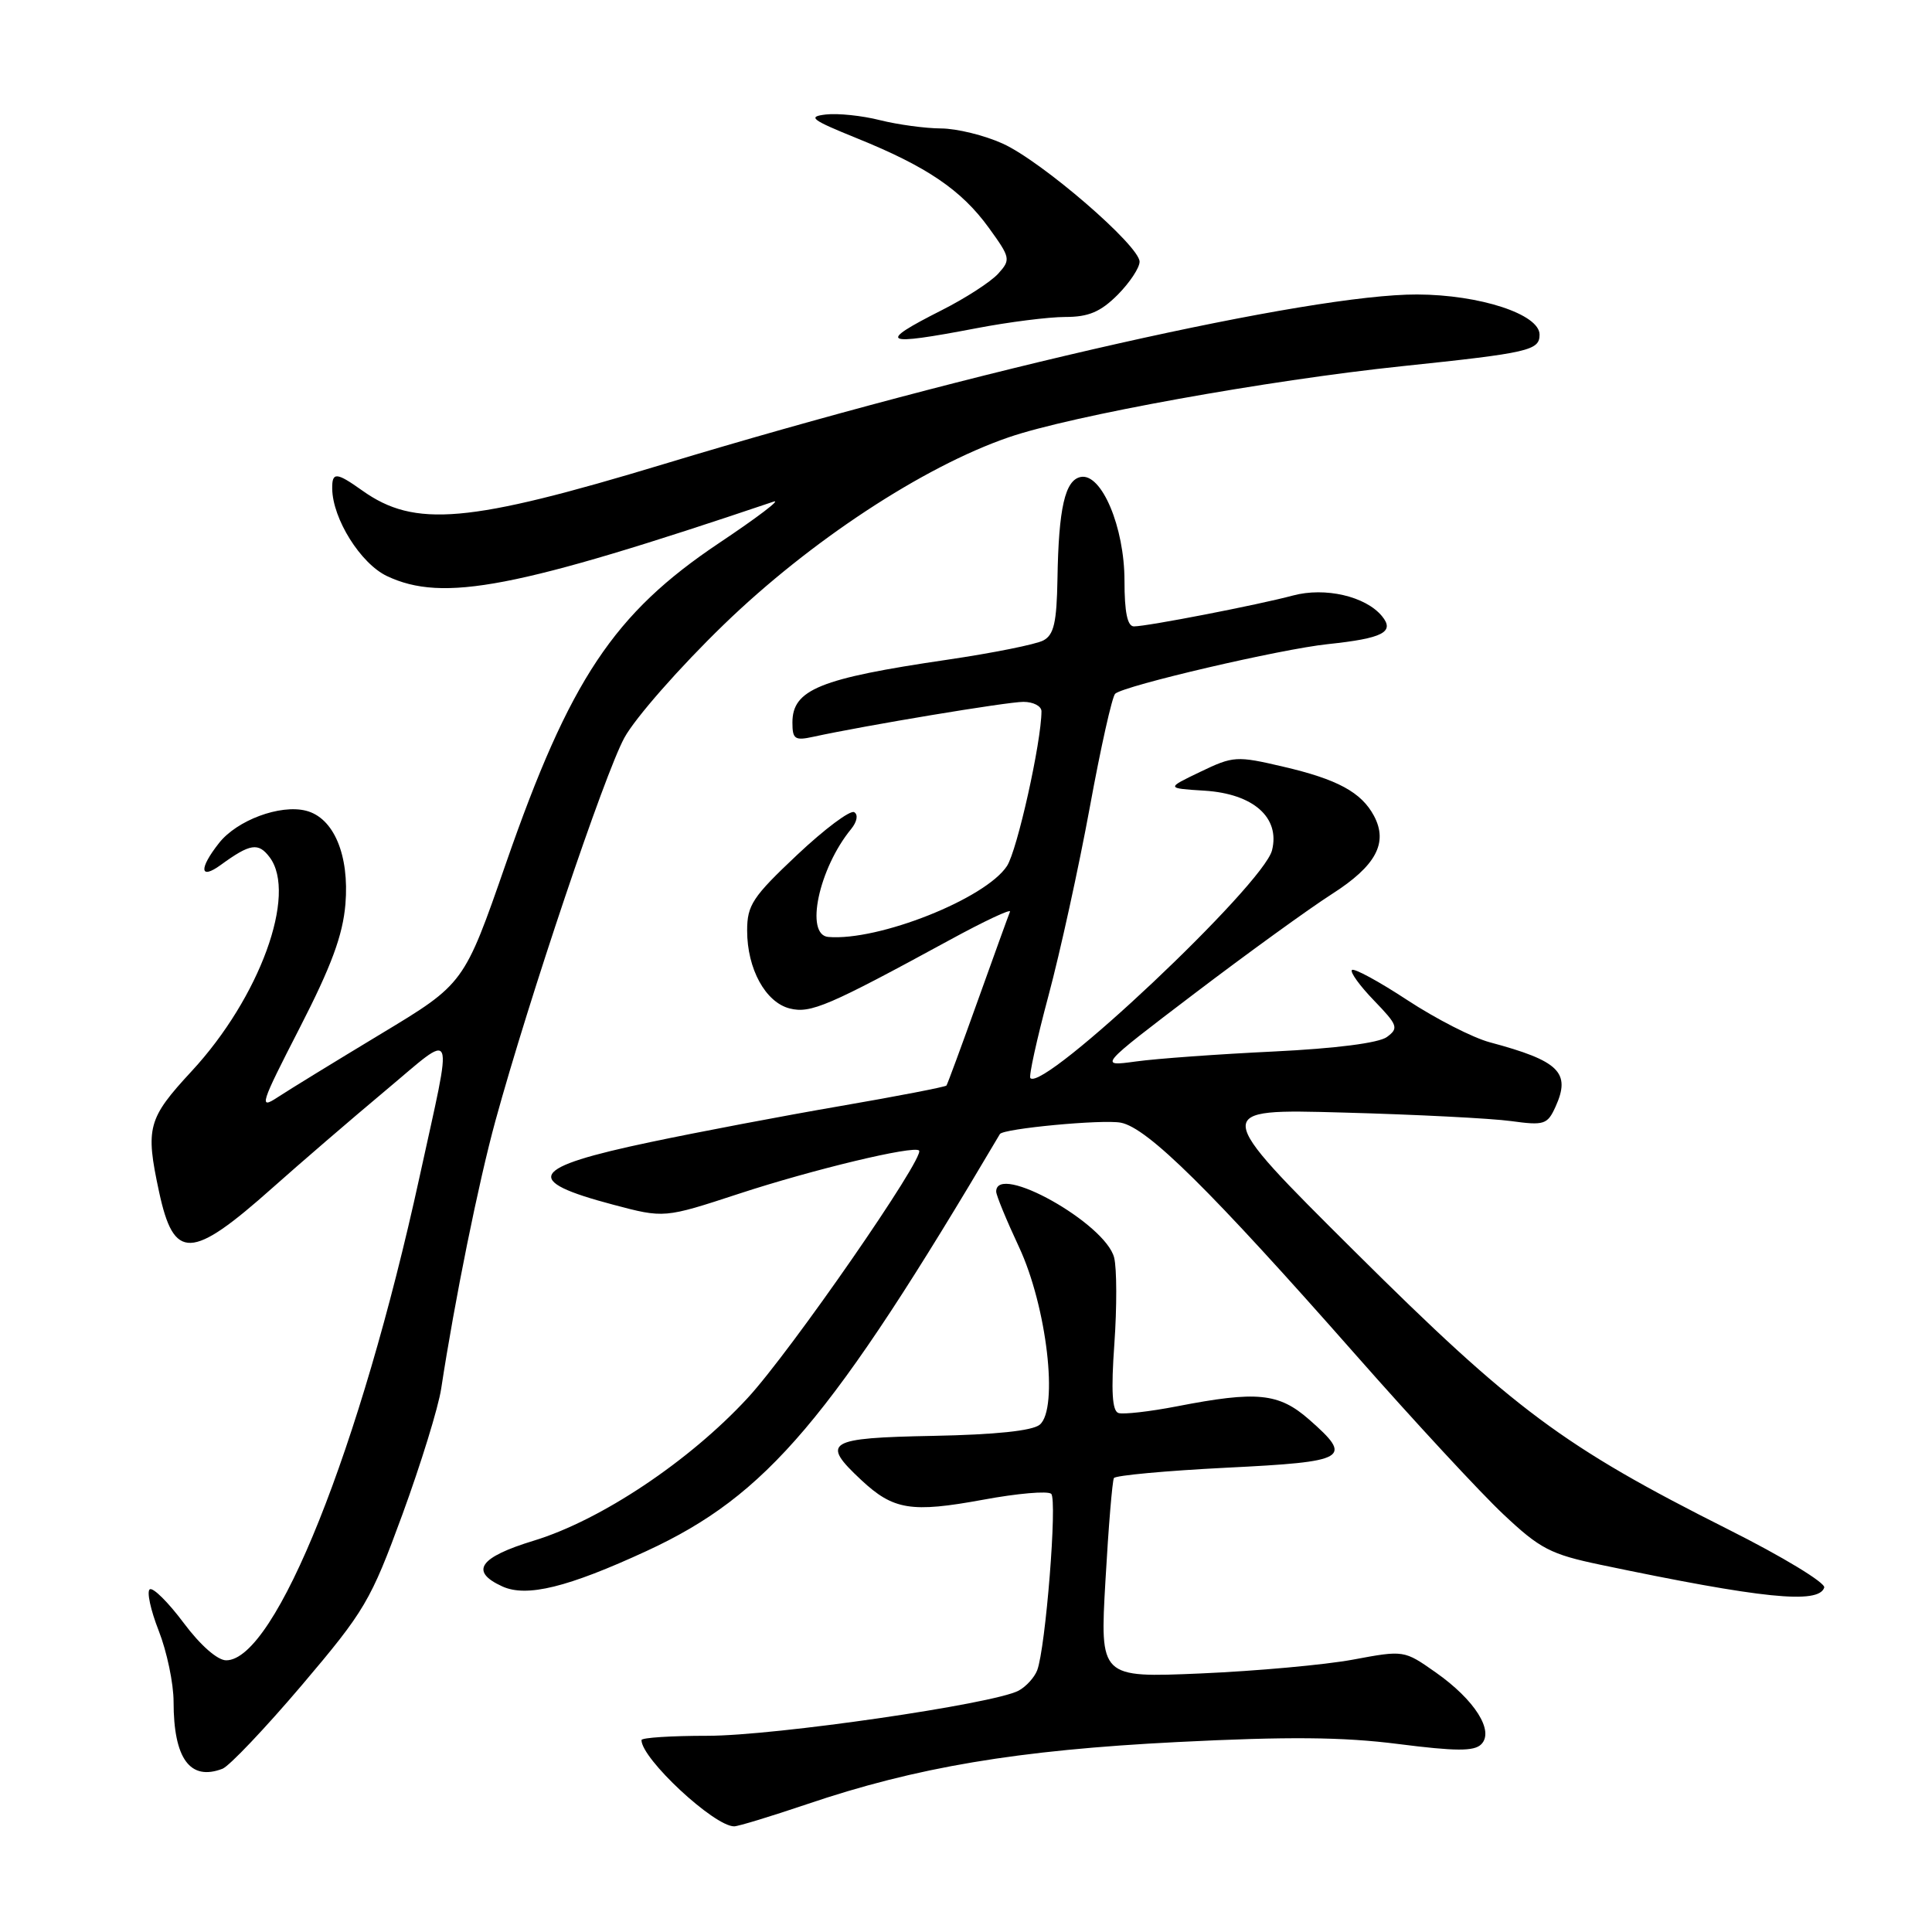 <?xml version="1.0" encoding="UTF-8" standalone="no"?>
<!DOCTYPE svg PUBLIC "-//W3C//DTD SVG 1.1//EN" "http://www.w3.org/Graphics/SVG/1.1/DTD/svg11.dtd" >
<svg xmlns="http://www.w3.org/2000/svg" xmlns:xlink="http://www.w3.org/1999/xlink" version="1.1" viewBox="0 0 256 256">
 <g >
 <path fill="currentColor"
d=" M 106.88 239.08 C 121.41 234.15 134.81 231.90 156.00 230.83 C 170.67 230.09 177.92 230.15 185.28 231.09 C 192.90 232.06 195.33 232.07 196.27 231.13 C 198.03 229.37 195.41 225.24 190.25 221.61 C 186.04 218.65 186.04 218.65 179.27 219.91 C 175.55 220.60 166.48 221.42 159.12 221.74 C 145.74 222.31 145.74 222.31 146.48 209.41 C 146.88 202.31 147.39 196.21 147.60 195.85 C 147.81 195.50 154.52 194.88 162.49 194.48 C 178.63 193.68 179.34 193.26 173.47 188.10 C 169.44 184.57 166.57 184.28 155.93 186.35 C 152.31 187.05 148.83 187.44 148.20 187.23 C 147.37 186.96 147.21 184.33 147.66 178.05 C 148.00 173.21 147.99 168.08 147.63 166.64 C 146.49 162.11 132.00 153.99 132.00 157.89 C 132.00 158.38 133.36 161.68 135.02 165.23 C 138.71 173.12 140.29 186.68 137.77 188.78 C 136.79 189.59 131.90 190.10 123.65 190.26 C 109.57 190.53 108.71 191.06 114.12 196.11 C 118.38 200.09 120.75 200.47 130.28 198.72 C 134.80 197.88 138.85 197.53 139.29 197.94 C 140.12 198.71 138.55 218.40 137.43 221.33 C 137.06 222.28 135.96 223.49 134.97 224.02 C 131.66 225.79 102.67 230.00 93.78 230.00 C 88.95 230.00 85.00 230.25 85.00 230.57 C 85.00 233.04 94.62 242.00 97.28 242.00 C 97.82 242.00 102.14 240.68 106.88 239.08 Z  M 29.48 234.37 C 30.38 234.02 35.11 229.04 39.99 223.30 C 48.34 213.45 49.11 212.16 53.32 200.68 C 55.77 193.98 58.09 186.47 58.46 184.00 C 60.25 172.28 63.41 156.66 65.65 148.50 C 70.11 132.25 80.09 102.60 82.73 97.76 C 84.15 95.15 90.08 88.40 95.91 82.76 C 107.33 71.70 122.31 61.85 133.64 57.95 C 141.97 55.08 167.95 50.39 185.80 48.52 C 202.60 46.76 204.00 46.44 204.00 44.34 C 204.00 41.64 196.09 39.05 187.77 39.02 C 173.66 38.98 129.54 48.91 88.00 61.48 C 62.02 69.34 54.96 69.96 47.99 64.99 C 44.56 62.55 43.99 62.52 44.02 64.75 C 44.07 68.75 47.78 74.67 51.27 76.33 C 58.70 79.85 68.38 77.99 102.50 66.47 C 103.60 66.10 100.35 68.57 95.29 71.95 C 81.33 81.29 75.50 90.05 67.04 114.40 C 61.50 130.35 61.50 130.35 50.50 136.98 C 44.45 140.63 38.28 144.41 36.78 145.40 C 34.27 147.05 34.49 146.36 39.69 136.24 C 43.92 128.00 45.42 123.93 45.77 119.81 C 46.31 113.29 44.22 108.34 40.53 107.42 C 37.11 106.56 31.39 108.69 29.02 111.71 C 26.33 115.12 26.46 116.64 29.25 114.61 C 33.15 111.77 34.23 111.60 35.73 113.59 C 39.41 118.48 34.41 132.20 25.40 141.93 C 19.57 148.23 19.25 149.41 21.07 157.89 C 23.04 167.07 25.31 167.00 36.11 157.39 C 39.75 154.15 46.45 148.38 51.00 144.57 C 60.56 136.58 60.08 135.38 55.58 156.00 C 47.74 191.91 36.50 220.00 29.97 220.00 C 28.82 220.00 26.54 218.00 24.34 215.05 C 22.31 212.33 20.29 210.32 19.85 210.59 C 19.42 210.86 19.95 213.33 21.03 216.08 C 22.11 218.83 23.00 223.06 23.00 225.49 C 23.00 233.03 25.18 236.02 29.48 234.37 Z  M 241.72 210.36 C 241.92 209.74 236.21 206.27 229.01 202.66 C 207.13 191.66 200.62 186.81 179.51 165.83 C 160.50 146.93 160.50 146.93 178.00 147.42 C 187.62 147.68 197.63 148.19 200.23 148.55 C 204.61 149.15 205.04 149.01 206.11 146.66 C 208.18 142.11 206.61 140.57 197.41 138.11 C 195.16 137.51 190.24 134.99 186.48 132.52 C 182.72 130.05 179.41 128.25 179.14 128.53 C 178.86 128.80 180.18 130.63 182.07 132.58 C 185.22 135.85 185.36 136.24 183.77 137.41 C 182.70 138.20 177.00 138.93 168.77 139.33 C 161.47 139.68 153.26 140.27 150.52 140.65 C 145.54 141.33 145.54 141.33 158.26 131.66 C 165.26 126.34 173.45 120.41 176.48 118.47 C 182.33 114.73 183.97 111.68 182.05 108.09 C 180.38 104.98 177.22 103.26 170.04 101.59 C 163.85 100.14 163.42 100.17 159.05 102.27 C 154.50 104.45 154.50 104.45 159.62 104.77 C 166.08 105.18 169.64 108.33 168.55 112.67 C 167.39 117.26 138.34 144.67 136.53 142.86 C 136.30 142.63 137.38 137.71 138.93 131.93 C 140.48 126.15 142.94 114.93 144.40 106.99 C 145.85 99.05 147.37 92.27 147.77 91.92 C 149.01 90.83 169.77 85.99 175.96 85.35 C 183.25 84.58 184.86 83.75 183.11 81.63 C 180.93 79.00 175.57 77.77 171.32 78.91 C 166.75 80.14 152.02 83.00 150.25 83.00 C 149.39 83.00 149.00 81.13 149.00 76.96 C 149.00 69.86 145.97 62.67 143.21 63.20 C 141.12 63.60 140.27 67.32 140.12 76.71 C 140.02 82.48 139.65 84.12 138.25 84.86 C 137.29 85.38 131.55 86.53 125.50 87.42 C 108.62 89.90 105.00 91.37 105.00 95.74 C 105.00 97.94 105.32 98.16 107.75 97.63 C 114.63 96.13 133.44 93.00 135.60 93.00 C 136.92 93.00 138.00 93.56 138.00 94.25 C 137.99 98.30 134.79 112.67 133.43 114.75 C 130.58 119.09 116.40 124.72 109.75 124.15 C 106.62 123.88 108.49 115.07 112.78 109.85 C 113.56 108.89 113.74 107.95 113.19 107.62 C 112.67 107.30 109.27 109.84 105.62 113.28 C 99.72 118.84 99.00 119.93 99.00 123.31 C 99.00 128.38 101.43 132.82 104.65 133.63 C 107.41 134.32 109.76 133.31 125.83 124.56 C 130.41 122.06 134.01 120.37 133.83 120.80 C 133.65 121.23 131.74 126.51 129.58 132.54 C 127.42 138.57 125.55 143.65 125.41 143.84 C 125.27 144.02 118.94 145.25 111.33 146.56 C 103.72 147.87 92.41 150.02 86.20 151.33 C 70.14 154.71 69.12 156.42 81.26 159.63 C 88.01 161.42 88.01 161.42 97.90 158.18 C 107.68 154.97 121.09 151.75 121.78 152.45 C 122.62 153.29 104.76 179.09 99.06 185.25 C 91.31 193.64 79.62 201.43 70.75 204.14 C 63.49 206.35 62.20 208.22 66.56 210.21 C 69.79 211.68 75.23 210.34 85.69 205.51 C 101.64 198.14 110.12 188.13 132.49 150.27 C 132.92 149.54 146.10 148.30 148.51 148.76 C 152.05 149.43 160.39 157.68 179.62 179.50 C 187.37 188.30 196.18 197.81 199.19 200.64 C 204.07 205.24 205.45 205.95 212.08 207.34 C 233.52 211.83 240.99 212.59 241.72 210.36 Z  M 129.34 43.50 C 133.65 42.67 138.97 42.00 141.16 42.00 C 144.24 42.00 145.82 41.33 148.08 39.08 C 149.68 37.47 151.00 35.49 151.00 34.68 C 151.00 32.56 138.04 21.37 132.87 19.03 C 130.47 17.94 126.79 17.03 124.69 17.02 C 122.60 17.01 118.95 16.51 116.59 15.92 C 114.23 15.32 111.01 14.99 109.44 15.17 C 106.95 15.46 107.50 15.87 113.54 18.32 C 122.80 22.06 127.40 25.18 131.02 30.18 C 133.90 34.16 133.95 34.40 132.26 36.27 C 131.29 37.34 127.91 39.53 124.75 41.12 C 116.12 45.49 116.88 45.88 129.34 43.50 Z "/>
</g>
</svg>